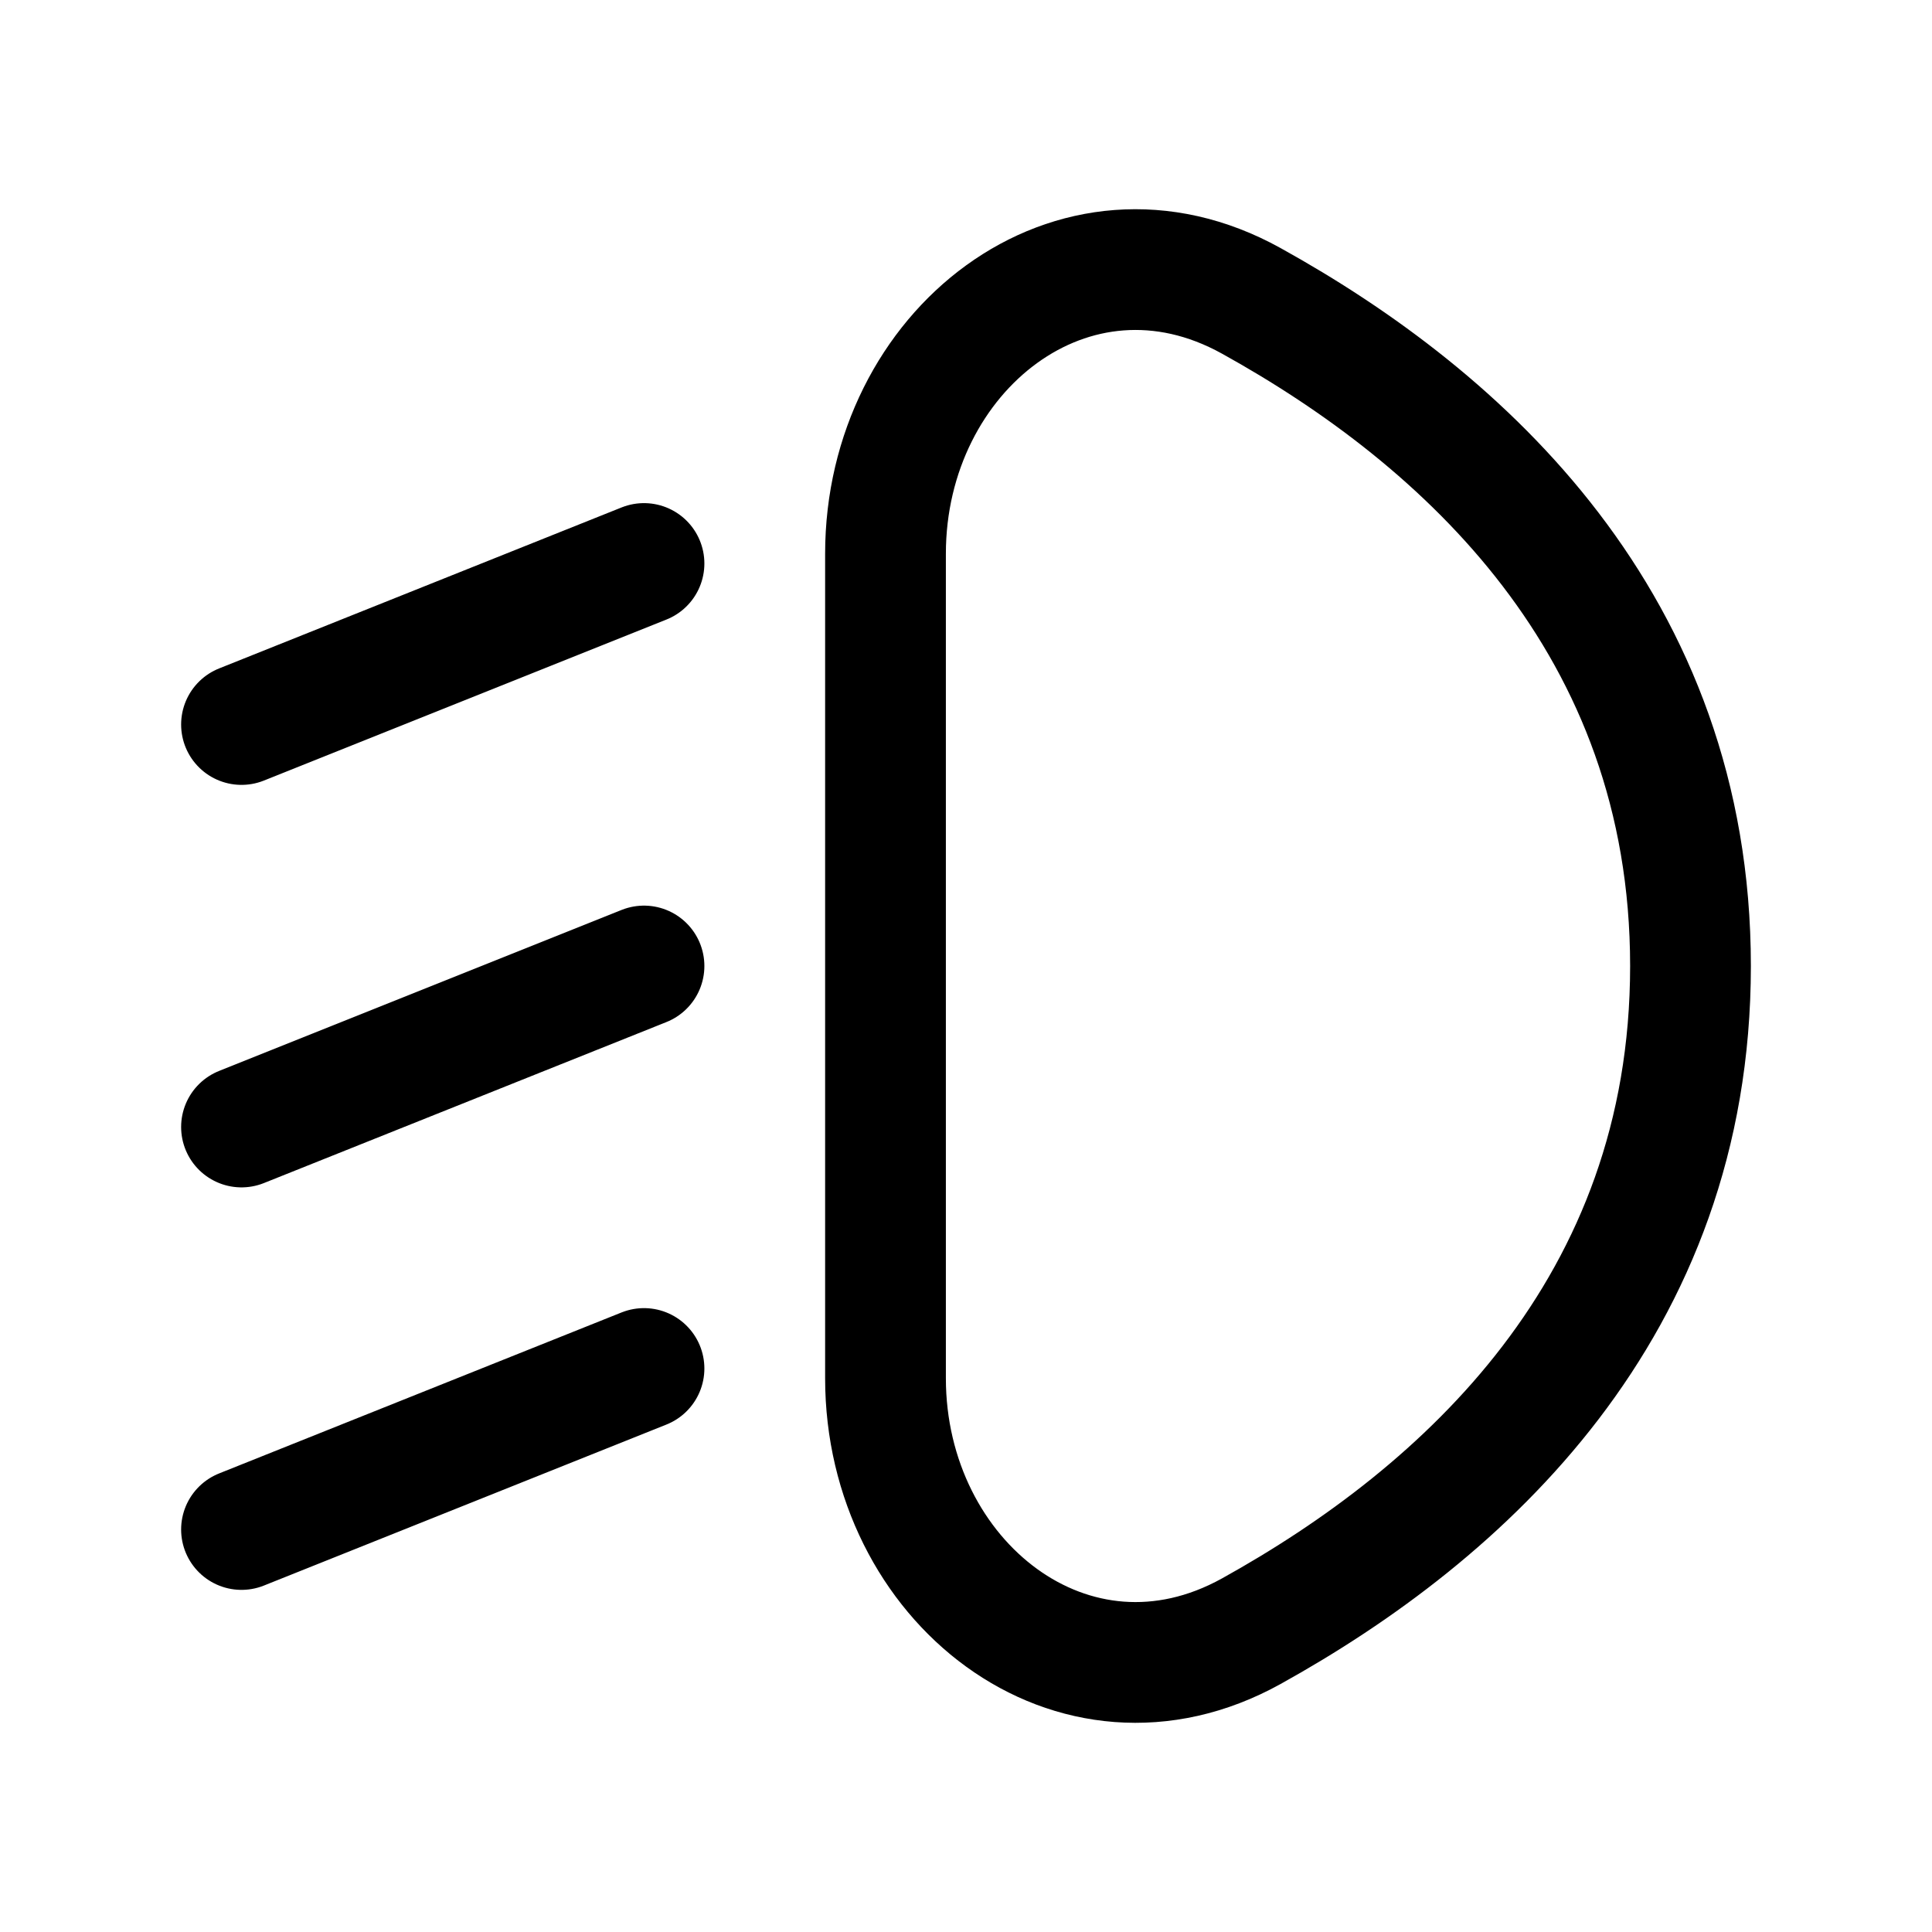<svg id="carHeadlightsLowBeam" xmlns="http://www.w3.org/2000/svg" fill="none" viewBox="0 0 24 24"><path stroke="currentColor" stroke-linecap="round" stroke-linejoin="round" stroke-width="1.5" d="M8 7 3 9m5 3-5 2m5 3-5 2m18-7c0-4.244-2.814-6.8-5.457-8.263C13.335 2.513 11 4.355 11 6.879v10.242c0 2.524 2.335 4.366 4.543 3.143C18.186 18.799 21 16.244 21 12" /></svg>